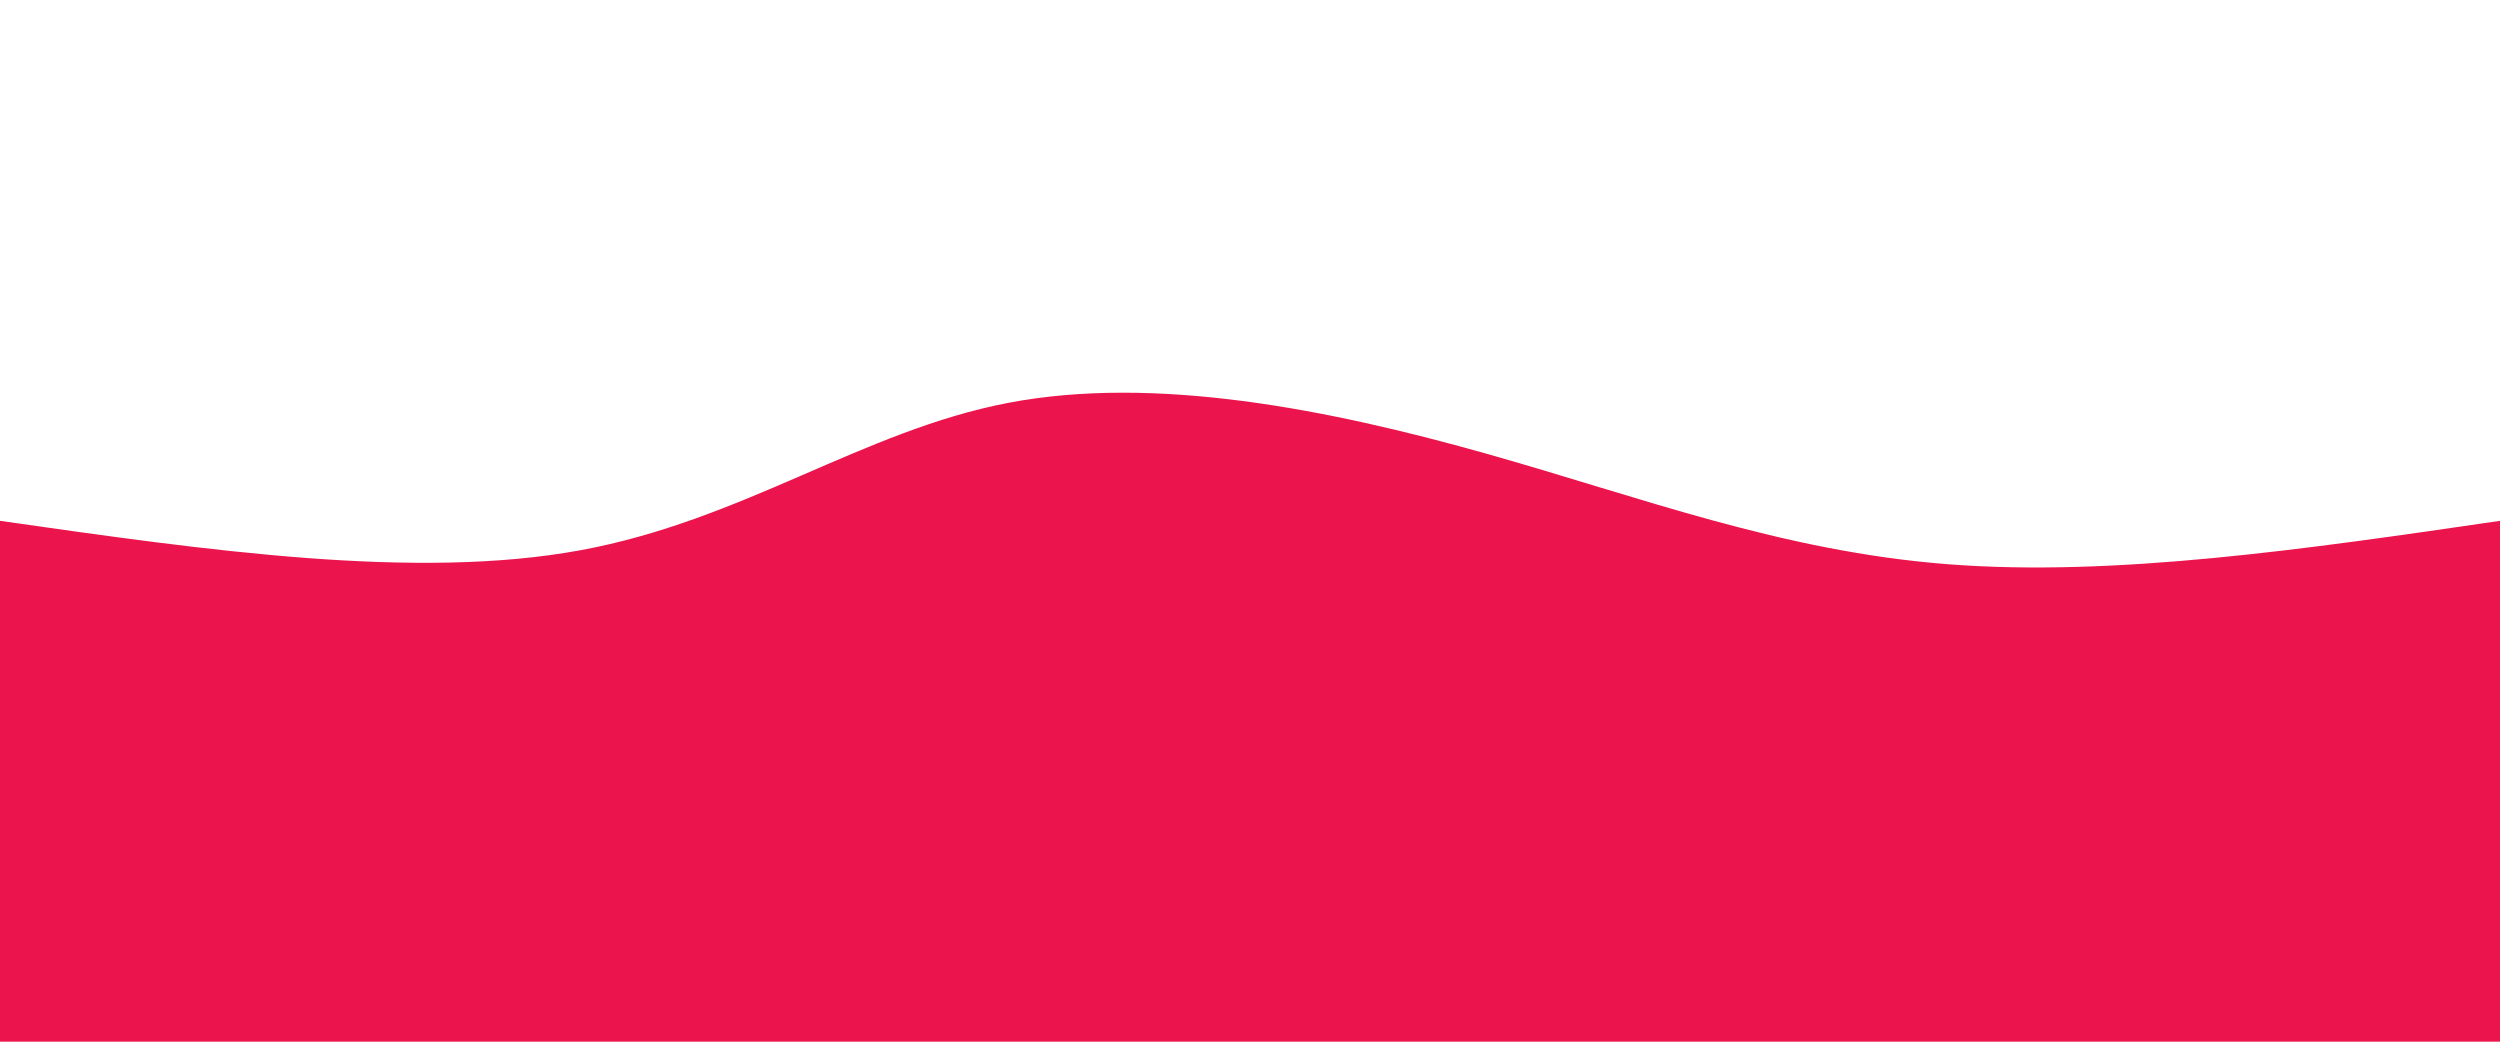 <svg width="100%" height="100%" id="svg" viewBox="0 0 1440 600" xmlns="http://www.w3.org/2000/svg" class="transition duration-300 ease-in-out delay-150"><path d="M 0,600 C 0,600 0,300 0,300 C 119.876,317.139 239.751,334.278 334,317 C 428.249,299.722 496.871,248.029 581,232 C 665.129,215.971 764.766,235.608 855,261 C 945.234,286.392 1026.067,317.541 1122,325 C 1217.933,332.459 1328.967,316.23 1440,300 C 1440,300 1440,600 1440,600 Z" stroke="none" stroke-width="0" fill="#eb144cff" class="transition-all duration-300 ease-in-out delay-150 path-0"></path></svg>